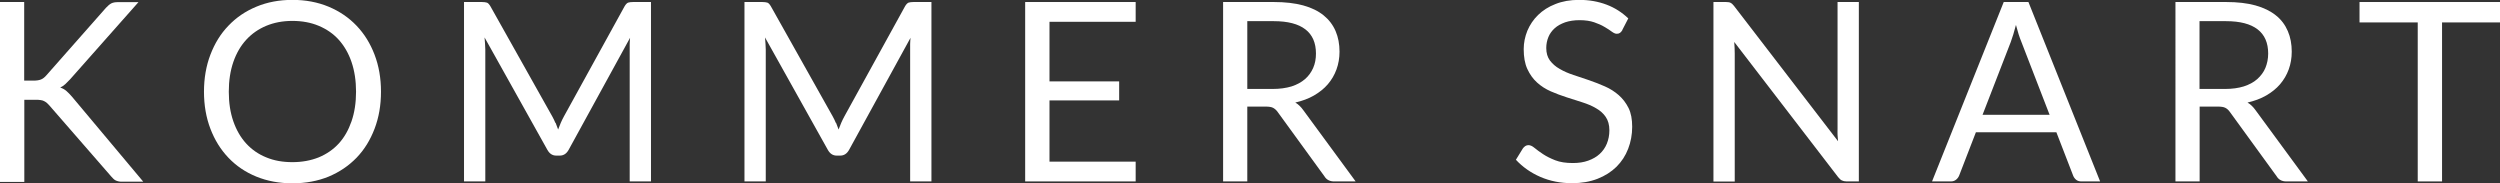 <?xml version="1.0" encoding="UTF-8"?>
<svg id="Layer_1" data-name="Layer 1" xmlns="http://www.w3.org/2000/svg" viewBox="0 0 198.43 14.56">
  <rect x="0" y="0" width="198.43" height="14.56" fill="#333333" stroke="none"/>
  <defs>
    <style>
      .cls-1 {
        fill: #fff;
        stroke-width: 0px;
      }
    </style>
  </defs>
  <path class="cls-1" d="M1.92,6.4h.73c.25,0,.45-.03.6-.09.15-.06.29-.17.42-.32L8.41.62c.15-.16.29-.28.42-.35.14-.07.31-.1.52-.1h1.64l-5.43,6.13c-.14.15-.27.28-.39.39-.12.11-.25.19-.39.26.19.06.35.15.49.27.14.12.28.27.44.45l5.66,6.75h-1.67c-.13,0-.23,0-.32-.03-.09-.02-.16-.05-.22-.08-.06-.03-.12-.08-.17-.13-.05-.05-.11-.11-.16-.17l-4.92-5.65c-.07-.08-.14-.15-.2-.2s-.14-.1-.22-.14-.18-.07-.29-.08c-.11-.02-.24-.02-.4-.02h-.87v6.52H0V.16h1.92v6.24Z"/>
  <path class="cls-1" d="M30.24,7.28c0,1.07-.17,2.05-.51,2.94s-.81,1.66-1.43,2.3-1.36,1.14-2.22,1.5c-.86.35-1.82.53-2.87.53s-2-.18-2.86-.53-1.6-.85-2.22-1.5-1.09-1.41-1.43-2.3c-.34-.89-.51-1.87-.51-2.94s.17-2.05.51-2.94c.34-.89.81-1.66,1.43-2.3.62-.65,1.35-1.15,2.22-1.51.86-.36,1.82-.54,2.86-.54s2,.18,2.87.54c.86.36,1.6.86,2.22,1.51.62.65,1.09,1.41,1.43,2.3s.51,1.87.51,2.94ZM28.26,7.28c0-.87-.12-1.66-.36-2.36-.24-.7-.58-1.28-1.01-1.76s-.97-.85-1.59-1.11c-.62-.26-1.32-.39-2.09-.39s-1.45.13-2.08.39c-.62.26-1.15.63-1.59,1.11s-.78,1.07-1.02,1.76c-.24.7-.36,1.48-.36,2.36s.12,1.66.36,2.35c.24.69.58,1.28,1.02,1.76.44.48.97.85,1.59,1.1.62.26,1.31.38,2.08.38s1.46-.13,2.09-.38c.62-.26,1.15-.62,1.59-1.1.44-.48.77-1.07,1.01-1.76.24-.69.36-1.48.36-2.35Z"/>
  <path class="cls-1" d="M44.1,9.75c.07.18.14.35.2.53.07-.19.14-.36.21-.53.07-.17.16-.34.25-.51L49.58.49c.09-.15.18-.24.27-.28.09-.03.23-.05.4-.05h1.42v14.24h-1.69V3.94c0-.14,0-.29,0-.45,0-.16.02-.32.03-.49l-4.88,8.9c-.17.3-.4.45-.7.45h-.28c-.3,0-.53-.15-.7-.45l-4.99-8.93c.02.17.03.34.04.51.01.17.02.32.02.46v10.46h-1.69V.16h1.42c.17,0,.3.02.4.05.09.03.18.13.27.28l4.92,8.76c.09.16.17.33.24.5Z"/>
  <path class="cls-1" d="M66.36,9.75c.07.18.14.35.2.53.07-.19.14-.36.21-.53.07-.17.16-.34.25-.51L71.84.49c.09-.15.18-.24.27-.28.09-.03.23-.05.4-.05h1.42v14.24h-1.69V3.94c0-.14,0-.29,0-.45,0-.16.02-.32.03-.49l-4.88,8.9c-.17.3-.4.45-.7.45h-.28c-.3,0-.53-.15-.7-.45l-4.99-8.93c.02.17.03.34.04.51.01.17.02.32.02.46v10.46h-1.69V.16h1.42c.17,0,.3.02.4.05.09.03.18.13.27.28l4.92,8.76c.09.16.17.33.24.5Z"/>
  <path class="cls-1" d="M90.14.16v1.57h-6.84v4.73h5.53v1.51h-5.53v4.86h6.84v1.57h-8.77V.16h8.77Z"/>
  <path class="cls-1" d="M99,8.46v5.94h-1.92V.16h4.02c.9,0,1.68.09,2.34.27s1.2.45,1.62.79.74.76.95,1.25.31,1.03.31,1.63c0,.5-.08.97-.24,1.41-.16.44-.39.83-.69,1.18-.3.35-.67.64-1.1.89-.43.25-.93.43-1.48.56.24.14.45.34.64.61l4.15,5.65h-1.71c-.35,0-.61-.14-.77-.41l-3.7-5.09c-.11-.16-.24-.27-.37-.34s-.33-.1-.6-.1h-1.46ZM99,7.06h2.02c.56,0,1.06-.07,1.49-.2.43-.14.78-.33,1.07-.58.29-.25.5-.55.65-.89s.22-.72.22-1.14c0-.85-.28-1.49-.84-1.92-.56-.43-1.39-.65-2.5-.65h-2.11v5.38Z"/>
  <path class="cls-1" d="M128.77,2.39c-.06.1-.12.17-.19.22-.07.05-.15.07-.26.07-.11,0-.24-.06-.39-.17-.15-.11-.34-.24-.57-.37-.23-.14-.5-.26-.82-.37s-.71-.17-1.17-.17c-.43,0-.81.06-1.14.17-.33.12-.61.27-.83.47-.22.2-.39.43-.5.7-.11.27-.17.56-.17.87,0,.4.1.73.29.99.2.26.45.49.78.67.32.19.69.35,1.09.48s.82.28,1.25.42c.43.15.85.31,1.25.49.41.18.77.41,1.09.69s.58.62.78,1.02c.2.4.29.9.29,1.49,0,.62-.11,1.21-.32,1.75-.21.55-.52,1.02-.93,1.43-.41.4-.91.72-1.5.95-.59.23-1.27.35-2.02.35-.92,0-1.76-.17-2.52-.5-.76-.33-1.41-.79-1.94-1.36l.56-.91c.05-.07.12-.13.19-.18.08-.05.16-.07.25-.07.14,0,.3.07.48.22.18.15.4.31.67.49.27.18.59.34.97.49.38.15.85.22,1.4.22.46,0,.86-.06,1.22-.19.36-.13.66-.3.91-.53.25-.23.44-.5.57-.82.13-.32.2-.67.2-1.06,0-.43-.1-.78-.29-1.06s-.45-.51-.77-.69c-.32-.19-.68-.34-1.09-.47s-.82-.26-1.25-.4-.84-.29-1.25-.47c-.41-.18-.77-.41-1.09-.7-.32-.29-.57-.64-.77-1.07-.2-.43-.29-.96-.29-1.58,0-.5.1-.99.29-1.46.2-.47.48-.89.85-1.25.37-.36.83-.66,1.38-.87.55-.22,1.17-.33,1.88-.33.79,0,1.52.13,2.18.38.66.25,1.23.62,1.72,1.09l-.47.91Z"/>
  <path class="cls-1" d="M137.36.22c.08.04.18.13.28.26l8.25,10.73c-.02-.17-.03-.34-.04-.5s0-.32,0-.47V.16h1.69v14.24h-.97c-.15,0-.28-.03-.38-.08-.1-.05-.2-.14-.3-.27l-8.24-10.72c.01.16.02.33.03.49,0,.16.01.3.01.44v10.15h-1.69V.16h.99c.17,0,.3.02.38.07Z"/>
  <path class="cls-1" d="M166.7,14.4h-1.49c-.17,0-.31-.04-.42-.13-.11-.09-.19-.2-.24-.33l-1.33-3.44h-6.39l-1.33,3.44c-.05.12-.13.23-.24.32-.11.09-.25.14-.42.14h-1.49L159.04.16h1.96l5.69,14.24ZM157.36,9.11h5.32l-2.24-5.79c-.15-.36-.29-.8-.43-1.34-.07.27-.14.52-.21.75-.07.23-.14.43-.2.6l-2.24,5.78Z"/>
  <path class="cls-1" d="M174.59,8.46v5.94h-1.92V.16h4.02c.9,0,1.68.09,2.33.27s1.2.45,1.62.79c.43.34.74.76.95,1.25.21.49.31,1.03.31,1.63,0,.5-.08.97-.24,1.41-.16.44-.39.83-.69,1.18-.3.35-.67.64-1.1.89-.43.25-.93.43-1.48.56.24.14.45.34.64.61l4.15,5.65h-1.71c-.35,0-.61-.14-.77-.41l-3.7-5.09c-.11-.16-.23-.27-.37-.34-.13-.07-.33-.1-.6-.1h-1.46ZM174.59,7.06h2.02c.56,0,1.06-.07,1.48-.2.43-.14.79-.33,1.07-.58s.51-.55.65-.89.22-.72.22-1.14c0-.85-.28-1.49-.84-1.92-.56-.43-1.39-.65-2.5-.65h-2.11v5.38Z"/>
  <path class="cls-1" d="M198.43.16v1.62h-4.6v12.62h-1.93V1.78h-4.62V.16h11.15Z"/>
</svg>